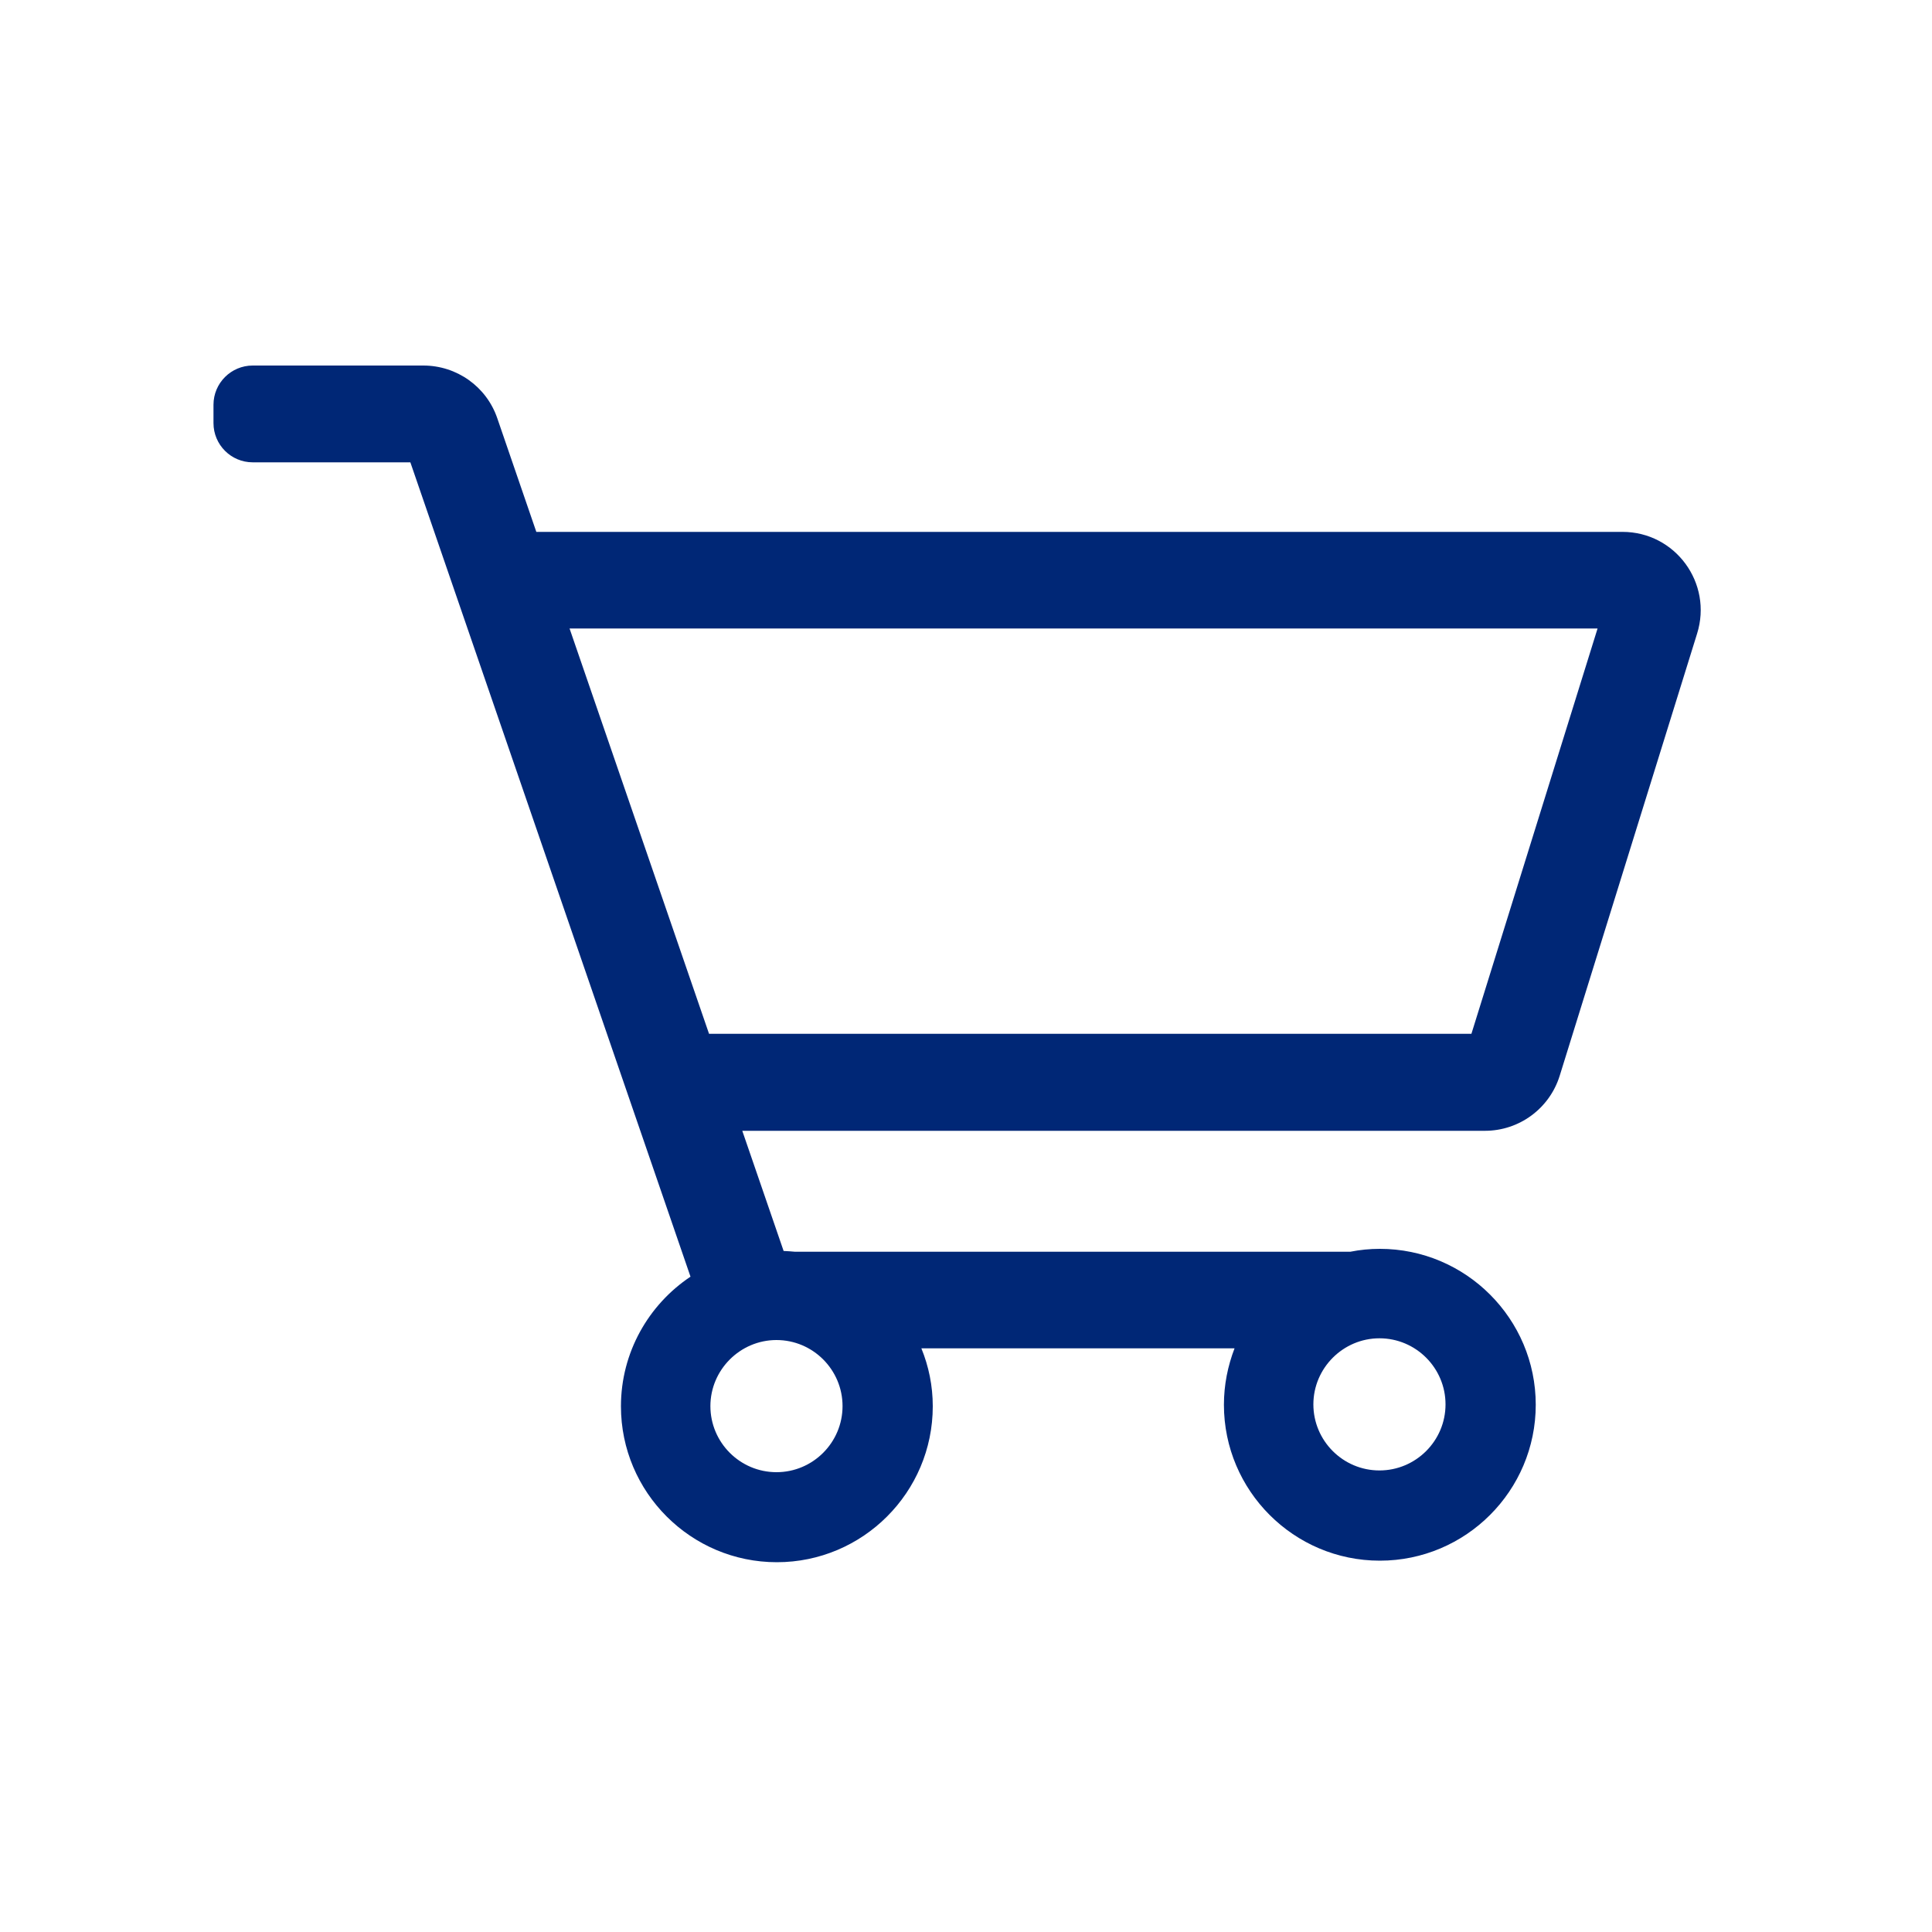 <?xml version="1.0" encoding="utf-8"?>
<!-- Generator: Adobe Illustrator 18.1.1, SVG Export Plug-In . SVG Version: 6.00 Build 0)  -->
<svg version="1.1" id="Layer_1" xmlns="http://www.w3.org/2000/svg" xmlns:xlink="http://www.w3.org/1999/xlink" x="0px" y="0px"
	 viewBox="0 0 1000 1000" enable-background="new 0 0 1000 1000" xml:space="preserve">
<g id="kjoep">
	<path fill="#002776" d="M839.8,275.3H277.6l-20.2-58.8c-5.6-16.4-21-27.3-38.3-27.3h-88.3c-11.2,0-20.3,9.1-20.3,20.3v9.5
		c0,11.2,9.1,20.3,20.3,20.3h81.6l145,421.5c-21.7,14.5-36,39.2-36,67.1c0,44.5,36.2,80.7,80.7,80.7s80.7-36.2,80.7-80.7
		c0-10.6-2.1-20.7-5.9-30H639c-3.5,9.1-5.5,18.9-5.5,29.2c0,44.5,36.2,80.7,80.7,80.7s80.7-36.2,80.7-80.7s-36.2-80.7-80.7-80.7
		c-5.2,0-10.3,0.5-15.3,1.5H411.5c-1.9-0.2-3.9-0.3-5.9-0.4l-21.4-62.2h384.4c17.7,0,33.4-11.5,38.7-28.5L878.4,328
		C886.6,301.8,867.1,275.3,839.8,275.3z M401.9,762c-18.9,0-34.2-15.4-34.2-34.2s15.4-34.2,34.2-34.2c18.9,0,34.2,15.4,34.2,34.2
		S420.8,762,401.9,762z M748.2,726.9c0,18.9-15.4,34.2-34.2,34.2c-18.9,0-34.2-15.4-34.2-34.2s15.4-34.2,34.2-34.2
		C732.9,692.7,748.2,708.1,748.2,726.9z M761.6,535.1H367l-72.2-209.8h532.1L761.6,535.1z"/>
</g>
</svg>
